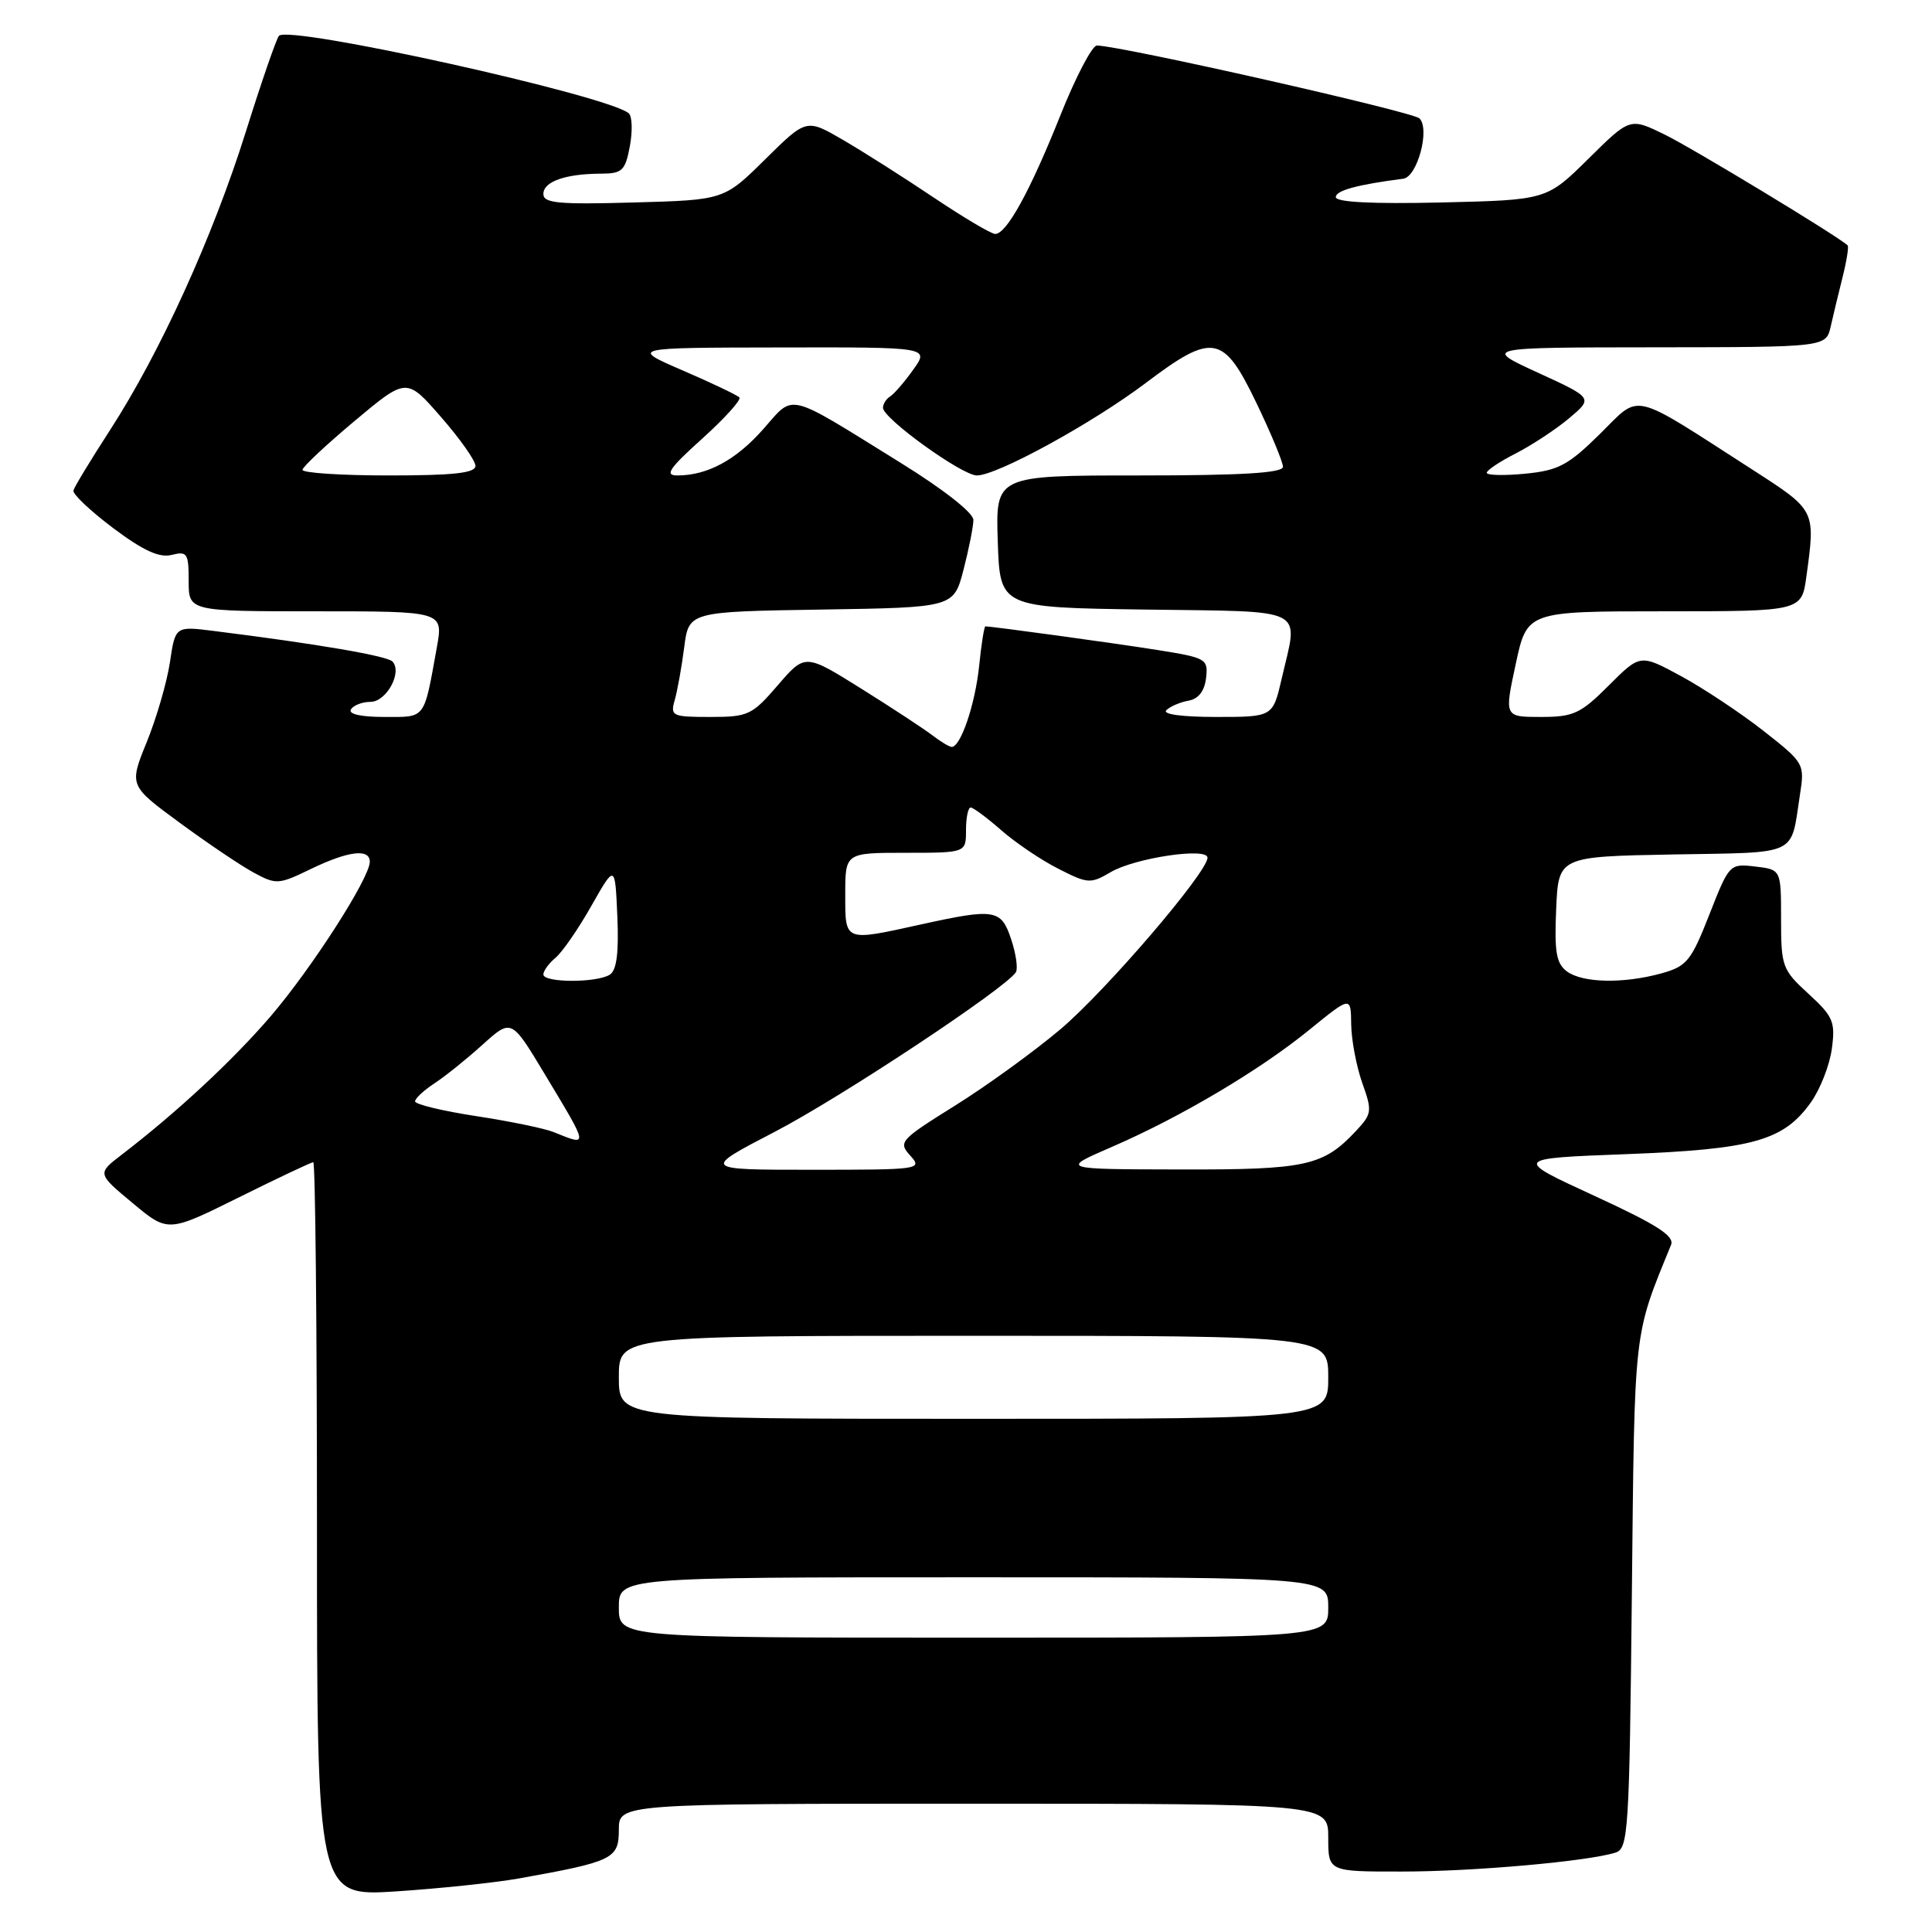 <?xml version="1.0" encoding="UTF-8" standalone="no"?>
<!DOCTYPE svg PUBLIC "-//W3C//DTD SVG 1.1//EN" "http://www.w3.org/Graphics/SVG/1.1/DTD/svg11.dtd" >
<svg xmlns="http://www.w3.org/2000/svg" xmlns:xlink="http://www.w3.org/1999/xlink" version="1.1" viewBox="0 0 256 256">
 <g >
 <path fill="currentColor"
d=" M 68.73 248.91 C 81.24 246.67 82.00 246.30 82.00 242.46 C 82.00 239.00 82.00 239.00 129.00 239.00 C 176.00 239.00 176.00 239.00 176.00 243.50 C 176.00 248.00 176.00 248.00 185.75 247.99 C 195.26 247.99 210.40 246.64 214.06 245.48 C 215.76 244.94 215.90 242.77 216.23 211.20 C 216.60 175.57 216.41 177.23 221.42 164.96 C 221.91 163.78 219.57 162.28 211.28 158.46 C 200.50 153.50 200.50 153.50 215.50 152.93 C 232.28 152.29 236.33 151.15 239.95 146.07 C 241.19 144.33 242.44 141.13 242.73 138.96 C 243.21 135.39 242.91 134.69 239.63 131.68 C 236.16 128.51 236.00 128.06 236.00 121.79 C 236.00 115.22 236.00 115.22 232.58 114.82 C 229.18 114.42 229.13 114.48 226.50 121.18 C 224.09 127.33 223.51 128.04 220.17 128.97 C 215.15 130.36 209.74 130.26 207.64 128.73 C 206.22 127.68 205.95 126.18 206.20 120.48 C 206.50 113.50 206.50 113.50 221.69 113.22 C 238.55 112.92 237.23 113.54 238.50 105.32 C 239.14 101.20 239.09 101.10 233.64 96.82 C 230.61 94.45 225.70 91.19 222.73 89.58 C 217.34 86.66 217.34 86.66 213.17 90.83 C 209.43 94.57 208.50 95.00 204.17 95.00 C 199.33 95.00 199.33 95.00 200.84 88.00 C 202.34 81.00 202.34 81.00 220.53 81.00 C 238.73 81.00 238.73 81.00 239.36 76.36 C 240.57 67.57 240.60 67.64 232.25 62.26 C 215.80 51.68 217.50 52.08 211.99 57.51 C 207.78 61.66 206.49 62.34 202.07 62.77 C 199.28 63.04 197.00 62.98 197.00 62.65 C 197.00 62.31 198.74 61.15 200.87 60.07 C 202.99 58.98 206.17 56.89 207.92 55.42 C 211.10 52.74 211.10 52.74 203.80 49.39 C 196.50 46.04 196.50 46.04 219.23 46.02 C 241.96 46.00 241.96 46.00 242.58 43.25 C 242.92 41.74 243.64 38.77 244.17 36.65 C 244.70 34.53 244.99 32.67 244.82 32.51 C 243.46 31.25 224.13 19.55 220.52 17.80 C 215.98 15.59 215.98 15.59 210.46 21.05 C 204.94 26.50 204.94 26.50 190.97 26.83 C 181.84 27.04 177.00 26.79 177.00 26.12 C 177.00 25.24 179.83 24.47 185.94 23.68 C 187.80 23.44 189.51 17.11 188.09 15.69 C 187.21 14.81 148.74 6.11 145.35 6.03 C 144.73 6.01 142.55 10.16 140.52 15.25 C 136.50 25.32 133.38 31.00 131.87 31.00 C 131.34 31.00 127.67 28.82 123.70 26.16 C 119.74 23.50 114.33 20.07 111.67 18.52 C 106.85 15.72 106.85 15.72 101.39 21.11 C 95.94 26.50 95.94 26.50 83.97 26.83 C 73.96 27.11 72.00 26.93 72.00 25.70 C 72.00 24.06 74.92 23.03 79.64 23.01 C 82.45 23.00 82.85 22.62 83.46 19.37 C 83.83 17.37 83.77 15.42 83.32 15.02 C 80.62 12.66 38.22 3.26 36.96 4.75 C 36.61 5.16 34.63 10.90 32.56 17.50 C 28.18 31.43 21.22 46.72 14.61 56.94 C 12.05 60.90 9.85 64.51 9.73 64.99 C 9.60 65.46 11.97 67.70 14.99 69.97 C 18.98 72.96 21.11 73.94 22.74 73.53 C 24.81 73.01 25.00 73.31 25.00 76.98 C 25.00 81.00 25.00 81.00 41.87 81.00 C 58.74 81.00 58.74 81.00 57.89 85.75 C 56.13 95.47 56.48 95.00 50.92 95.00 C 47.82 95.00 46.12 94.62 46.50 94.00 C 46.84 93.45 48.01 93.00 49.09 93.00 C 51.20 93.00 53.34 89.08 52.01 87.66 C 51.30 86.91 42.17 85.34 28.37 83.61 C 23.23 82.96 23.23 82.96 22.52 87.73 C 22.13 90.35 20.75 95.11 19.46 98.29 C 17.10 104.09 17.10 104.09 23.80 109.01 C 27.49 111.72 31.90 114.70 33.61 115.62 C 36.59 117.24 36.92 117.22 41.18 115.15 C 46.15 112.75 49.00 112.40 49.00 114.19 C 49.00 116.33 41.28 128.35 35.83 134.70 C 30.79 140.56 23.44 147.39 16.13 153.00 C 12.87 155.50 12.87 155.50 17.57 159.41 C 22.26 163.32 22.26 163.32 31.65 158.66 C 36.80 156.10 41.25 154.00 41.51 154.00 C 41.78 154.00 42.00 175.89 42.00 202.65 C 42.00 251.29 42.00 251.29 52.48 250.62 C 58.24 250.24 65.56 249.47 68.73 248.91 Z  M 82.00 213.00 C 82.00 209.00 82.00 209.00 129.00 209.00 C 176.00 209.00 176.00 209.00 176.00 213.00 C 176.00 217.00 176.00 217.00 129.00 217.00 C 82.00 217.00 82.00 217.00 82.00 213.00 Z  M 82.00 182.50 C 82.00 177.00 82.00 177.00 129.00 177.00 C 176.00 177.00 176.00 177.00 176.00 182.50 C 176.00 188.00 176.00 188.00 129.00 188.00 C 82.00 188.00 82.00 188.00 82.00 182.50 Z  M 102.68 149.96 C 111.45 145.40 133.31 130.92 134.61 128.82 C 134.90 128.35 134.63 126.39 133.99 124.48 C 132.67 120.47 131.85 120.33 122.00 122.50 C 111.79 124.75 112.00 124.83 112.00 118.50 C 112.00 113.00 112.00 113.00 120.00 113.00 C 128.00 113.00 128.00 113.00 128.00 110.00 C 128.00 108.35 128.28 107.00 128.62 107.00 C 128.96 107.00 130.77 108.35 132.65 109.99 C 134.52 111.64 137.92 113.94 140.21 115.10 C 144.14 117.11 144.50 117.13 147.16 115.57 C 150.36 113.68 160.00 112.24 160.00 113.65 C 160.00 115.58 146.61 131.21 140.54 136.36 C 137.05 139.31 130.76 143.87 126.56 146.49 C 119.24 151.06 118.99 151.33 120.62 153.13 C 122.26 154.95 121.91 155.00 107.65 155.00 C 92.98 155.00 92.98 155.00 102.68 149.96 Z  M 147.26 152.00 C 156.40 148.05 166.96 141.79 173.55 136.41 C 179.00 131.98 179.00 131.98 179.04 135.74 C 179.07 137.81 179.73 141.29 180.50 143.48 C 181.84 147.22 181.79 147.59 179.71 149.82 C 175.33 154.51 173.11 155.00 156.30 154.96 C 140.50 154.93 140.50 154.93 147.26 152.00 Z  M 73.34 150.00 C 72.15 149.52 67.54 148.57 63.09 147.89 C 58.64 147.21 55.00 146.33 55.00 145.94 C 55.00 145.55 56.16 144.47 57.58 143.54 C 59.00 142.61 61.87 140.30 63.96 138.41 C 67.76 134.98 67.76 134.98 72.13 142.24 C 78.08 152.13 78.05 151.90 73.34 150.00 Z  M 72.00 129.12 C 72.00 128.64 72.73 127.64 73.61 126.91 C 74.50 126.17 76.64 123.08 78.36 120.03 C 81.50 114.50 81.50 114.50 81.80 121.41 C 82.01 126.26 81.71 128.57 80.80 129.15 C 79.06 130.25 72.00 130.23 72.00 129.12 Z  M 123.50 97.40 C 122.40 96.56 118.17 93.78 114.09 91.23 C 106.68 86.60 106.68 86.60 103.06 90.80 C 99.65 94.76 99.14 95.00 94.11 95.00 C 89.05 95.00 88.80 94.88 89.41 92.75 C 89.76 91.51 90.33 88.37 90.66 85.77 C 91.27 81.05 91.27 81.05 108.82 80.77 C 126.37 80.50 126.37 80.50 127.67 75.50 C 128.38 72.75 128.97 69.78 128.98 68.90 C 128.99 67.96 125.05 64.86 119.25 61.27 C 103.97 51.80 105.32 52.13 101.12 56.88 C 97.50 60.97 93.73 63.00 89.74 63.00 C 88.03 63.00 88.67 62.06 93.06 58.11 C 96.05 55.41 98.26 52.96 97.97 52.66 C 97.67 52.35 94.30 50.74 90.47 49.09 C 83.50 46.07 83.50 46.07 103.32 46.04 C 123.14 46.00 123.14 46.00 121.02 48.97 C 119.86 50.60 118.48 52.20 117.95 52.53 C 117.43 52.85 117.00 53.53 117.00 54.03 C 117.00 55.45 127.47 63.00 129.44 63.00 C 132.12 63.00 144.72 56.10 151.80 50.76 C 160.70 44.04 162.10 44.29 166.46 53.35 C 168.41 57.40 170.00 61.23 170.00 61.85 C 170.00 62.67 164.60 63.00 150.96 63.00 C 131.92 63.00 131.92 63.00 132.21 71.75 C 132.50 80.50 132.50 80.50 151.75 80.77 C 173.57 81.08 172.05 80.31 169.83 89.92 C 168.66 95.00 168.66 95.00 161.13 95.00 C 156.61 95.00 153.98 94.64 154.55 94.10 C 155.07 93.60 156.40 93.03 157.50 92.84 C 158.80 92.61 159.61 91.56 159.81 89.84 C 160.10 87.30 159.85 87.16 153.31 86.12 C 147.53 85.20 131.47 83.00 130.57 83.00 C 130.41 83.00 130.03 85.36 129.74 88.25 C 129.21 93.36 127.28 99.03 126.09 98.97 C 125.77 98.95 124.60 98.25 123.50 97.40 Z  M 40.08 62.25 C 40.12 61.84 43.24 58.92 47.01 55.76 C 53.87 50.02 53.87 50.02 58.43 55.25 C 60.94 58.12 63.00 61.04 63.00 61.73 C 63.00 62.68 60.12 63.00 51.50 63.00 C 45.17 63.00 40.04 62.66 40.08 62.25 Z "/>
</g>
</svg>